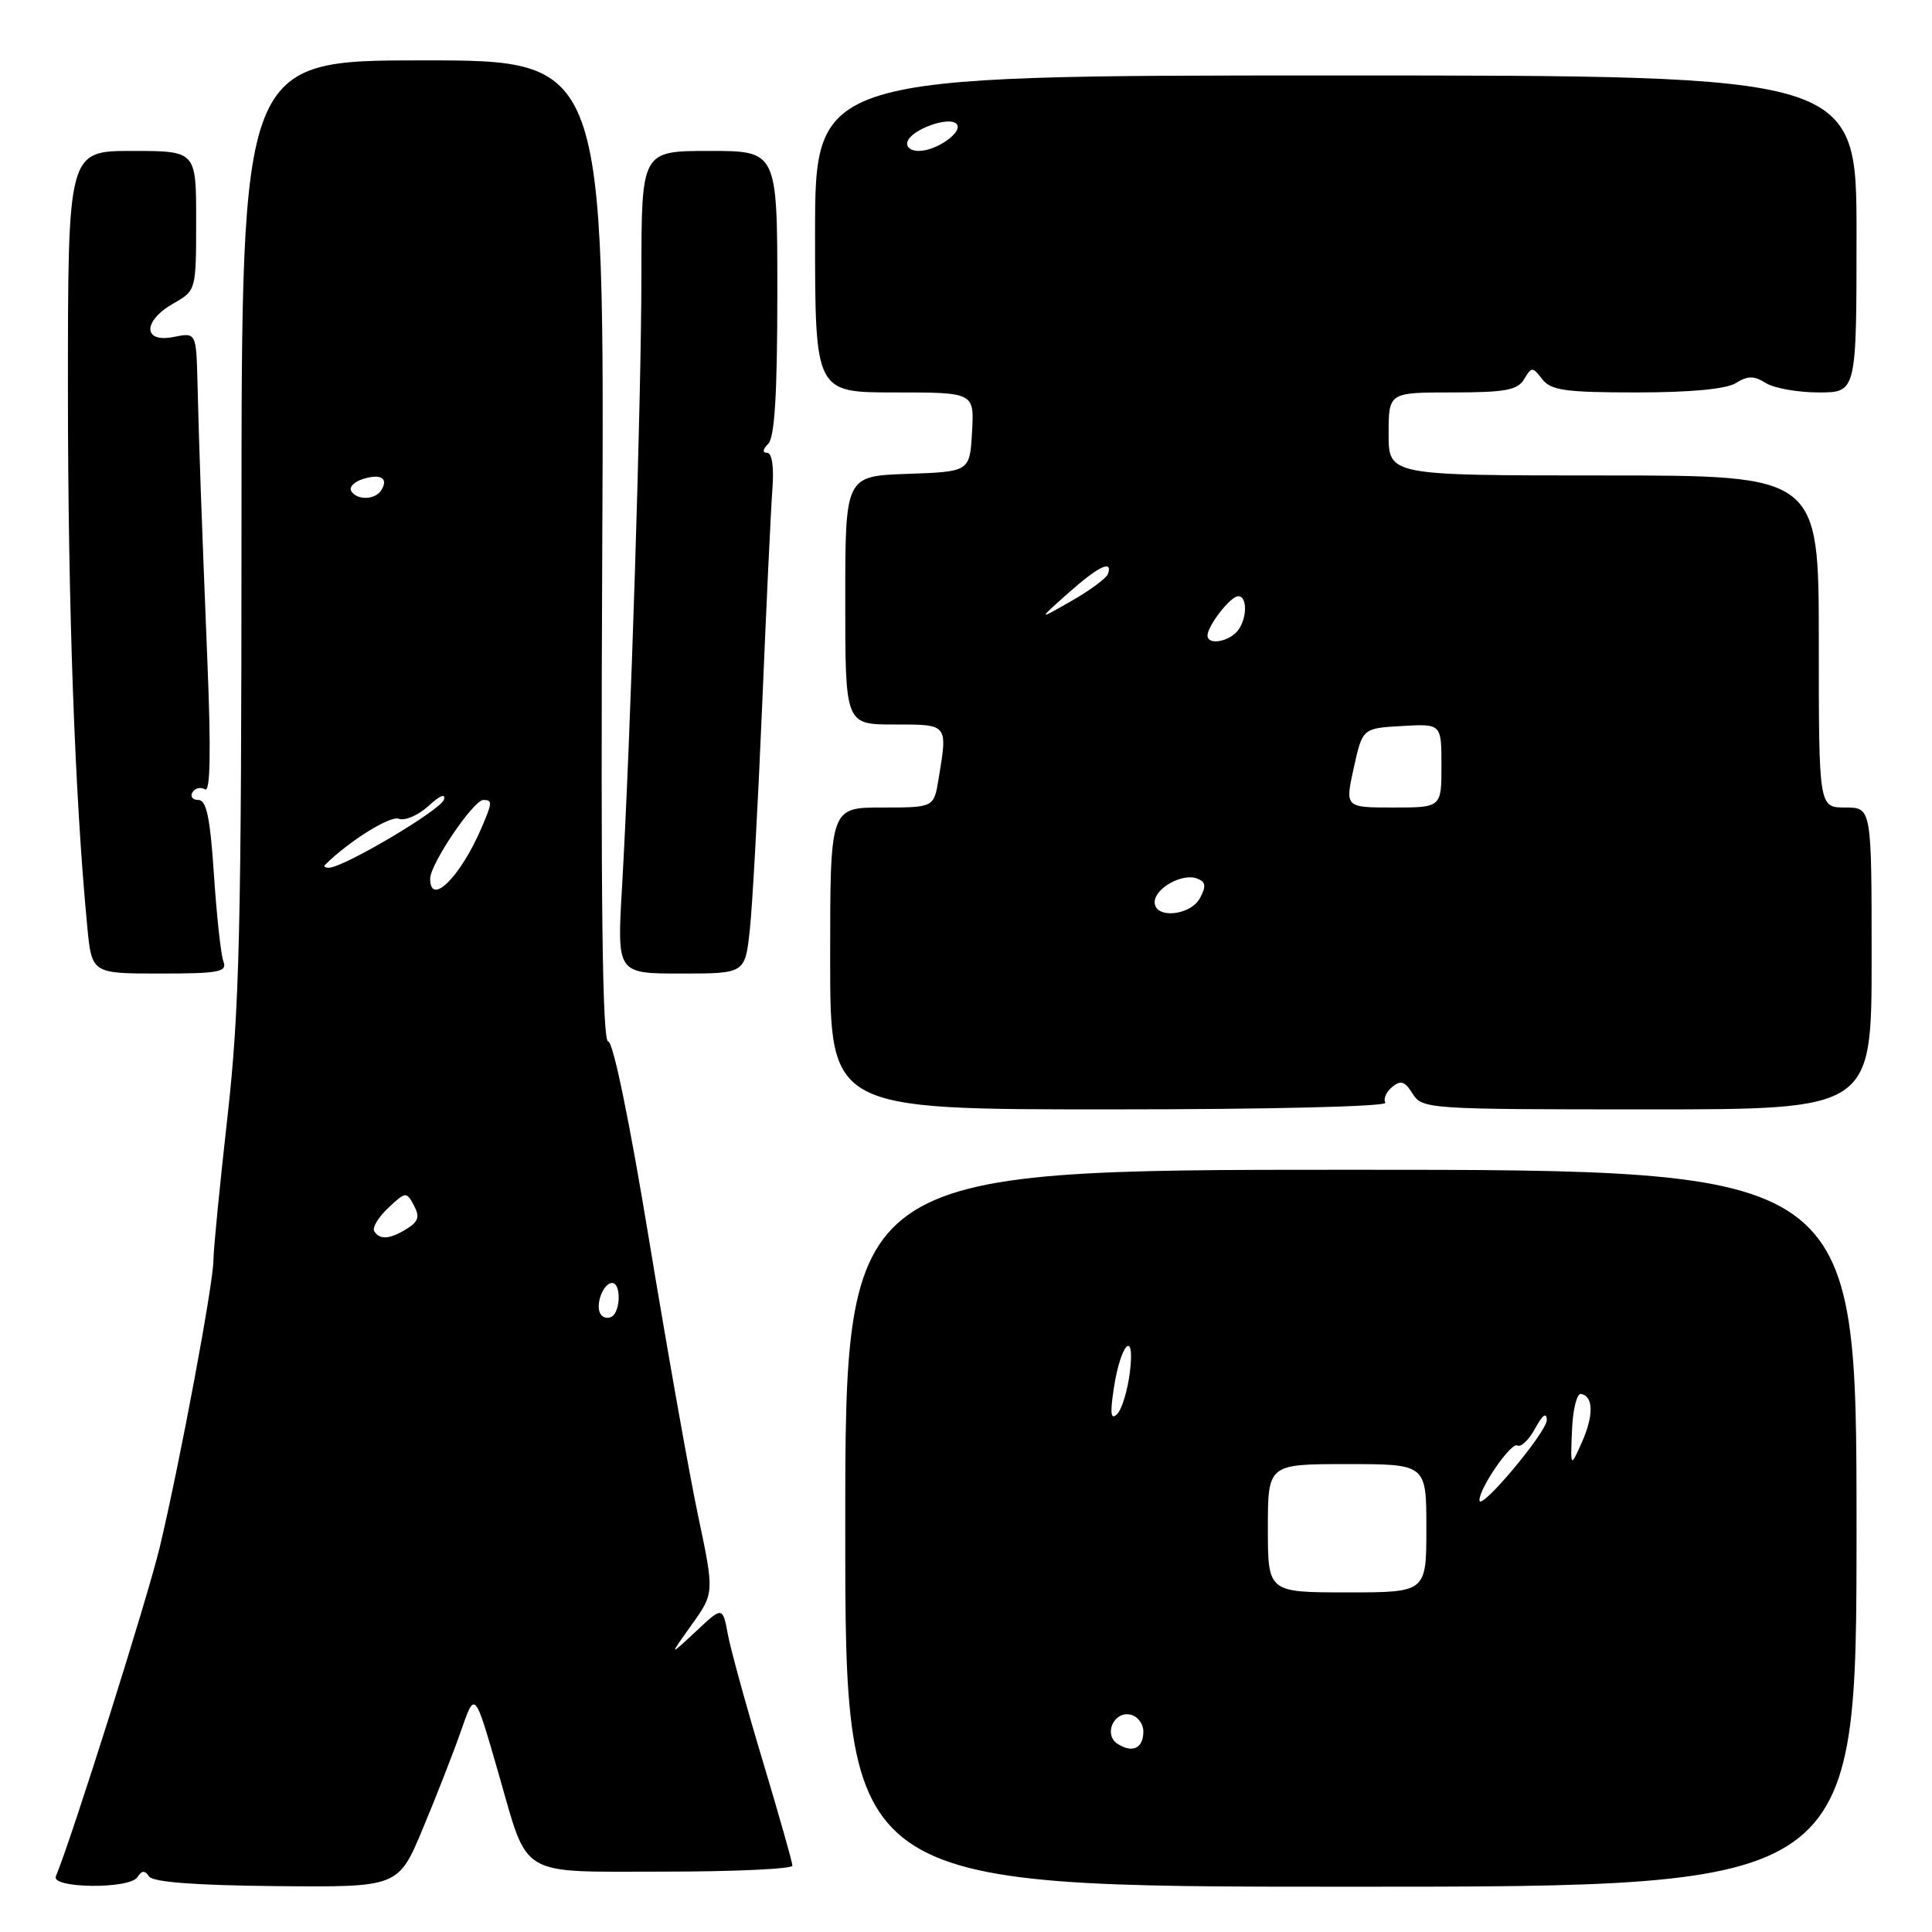 <?xml version="1.0" encoding="UTF-8" standalone="no"?>
<!DOCTYPE svg PUBLIC "-//W3C//DTD SVG 1.1//EN" "http://www.w3.org/Graphics/SVG/1.1/DTD/svg11.dtd" >
<svg xmlns="http://www.w3.org/2000/svg" xmlns:xlink="http://www.w3.org/1999/xlink" version="1.1" viewBox="0 0 256 256">
 <g >
 <path fill="currentColor"
d=" M 18.20 248.74 C 18.79 247.83 19.20 247.80 19.75 248.64 C 20.25 249.39 25.86 249.82 36.64 249.92 C 52.78 250.07 52.78 250.07 56.03 242.29 C 57.82 238.00 60.07 232.25 61.03 229.50 C 62.96 224.00 62.84 223.87 66.06 235.00 C 70.09 248.97 68.45 248.00 88.03 248.00 C 97.36 248.00 105.00 247.64 105.00 247.21 C 105.00 246.78 103.23 240.55 101.08 233.38 C 98.92 226.21 96.84 218.65 96.45 216.59 C 95.75 212.85 95.75 212.85 92.20 216.18 C 88.64 219.50 88.64 219.50 91.65 215.29 C 94.66 211.07 94.66 211.07 92.48 200.73 C 91.28 195.05 88.37 178.60 85.99 164.20 C 83.42 148.57 81.24 138.00 80.59 138.00 C 79.81 138.00 79.59 119.48 79.80 73.00 C 80.11 8.00 80.11 8.00 56.05 8.00 C 32.00 8.00 32.00 8.00 32.00 69.75 C 31.99 123.20 31.74 133.72 30.14 148.00 C 29.12 157.07 28.28 165.62 28.28 167.00 C 28.26 170.16 23.84 193.79 21.17 205.00 C 19.55 211.79 9.44 243.81 7.40 248.62 C 6.71 250.23 17.16 250.34 18.20 248.74 Z  M 246.00 202.50 C 246.00 155.00 246.00 155.00 179.00 155.00 C 112.00 155.00 112.00 155.00 112.00 202.50 C 112.00 250.00 112.00 250.00 179.00 250.00 C 246.00 250.00 246.00 250.00 246.00 202.50 Z  M 183.57 146.11 C 183.27 145.63 183.67 144.69 184.46 144.04 C 185.60 143.09 186.15 143.26 187.18 144.92 C 188.45 146.95 189.20 147.00 218.24 147.00 C 248.00 147.00 248.00 147.00 248.00 127.00 C 248.00 107.00 248.00 107.00 244.50 107.00 C 241.00 107.00 241.00 107.00 241.00 85.00 C 241.00 63.00 241.00 63.00 212.50 63.00 C 184.00 63.00 184.00 63.00 184.00 57.50 C 184.00 52.00 184.00 52.00 192.45 52.00 C 199.43 52.00 201.08 51.70 201.95 50.25 C 202.95 48.58 203.06 48.58 204.36 50.25 C 205.51 51.73 207.44 52.00 216.87 52.00 C 224.02 52.00 228.74 51.55 230.01 50.76 C 231.59 49.77 232.41 49.77 233.99 50.76 C 235.08 51.44 238.23 52.00 240.99 52.00 C 246.00 52.00 246.00 52.00 246.00 31.00 C 246.00 10.00 246.00 10.00 177.00 10.00 C 108.00 10.00 108.00 10.00 108.00 31.00 C 108.00 52.00 108.00 52.00 118.55 52.00 C 129.10 52.00 129.10 52.00 128.80 57.25 C 128.50 62.50 128.50 62.50 120.25 62.79 C 112.00 63.08 112.00 63.08 112.00 79.54 C 112.00 96.00 112.00 96.00 118.50 96.00 C 125.67 96.00 125.58 95.88 124.36 103.25 C 123.74 107.00 123.74 107.00 116.87 107.00 C 110.00 107.00 110.00 107.00 110.00 127.00 C 110.00 147.00 110.00 147.00 147.06 147.00 C 168.35 147.00 183.88 146.62 183.57 146.11 Z  M 29.61 127.42 C 29.27 126.55 28.71 121.37 28.35 115.92 C 27.85 108.36 27.36 106.00 26.29 106.00 C 25.52 106.00 25.16 105.54 25.51 104.98 C 25.86 104.42 26.60 104.25 27.17 104.60 C 27.86 105.03 27.97 99.67 27.49 87.87 C 26.65 66.99 26.39 59.65 26.17 50.77 C 26.00 44.05 26.00 44.05 23.00 44.65 C 18.90 45.47 18.90 42.53 22.99 40.20 C 25.98 38.50 25.99 38.47 25.99 29.25 C 26.00 20.00 26.00 20.00 17.50 20.00 C 9.00 20.00 9.00 20.00 9.00 51.75 C 9.01 80.41 9.91 105.55 11.56 122.75 C 12.16 129.00 12.16 129.00 21.19 129.00 C 29.01 129.00 30.13 128.79 29.61 127.42 Z  M 99.35 123.25 C 99.70 120.09 100.43 106.70 100.99 93.50 C 101.54 80.30 102.15 67.36 102.35 64.75 C 102.57 61.86 102.29 60.00 101.65 60.00 C 101.00 60.00 101.05 59.55 101.80 58.80 C 102.65 57.95 103.00 52.09 103.00 38.80 C 103.00 20.00 103.00 20.00 94.00 20.00 C 85.00 20.00 85.00 20.00 84.99 36.25 C 84.98 53.03 83.56 97.97 82.41 117.75 C 81.76 129.00 81.76 129.00 90.24 129.00 C 98.72 129.00 98.72 129.00 99.35 123.25 Z  M 79.57 174.11 C 78.84 172.92 79.93 170.00 81.11 170.00 C 82.29 170.00 82.26 173.72 81.07 174.46 C 80.56 174.77 79.88 174.62 79.57 174.11 Z  M 49.59 163.15 C 49.30 162.68 50.13 161.28 51.45 160.05 C 53.75 157.89 53.86 157.88 54.84 159.71 C 55.64 161.20 55.45 161.86 53.94 162.80 C 51.68 164.22 50.32 164.32 49.59 163.15 Z  M 57.00 116.43 C 57.00 114.49 62.74 106.00 64.05 106.00 C 65.27 106.00 65.25 106.33 63.80 109.70 C 61.00 116.22 57.00 120.18 57.00 116.43 Z  M 43.08 114.59 C 46.24 111.45 51.69 108.05 52.84 108.49 C 53.65 108.80 55.43 108.03 56.79 106.78 C 58.29 105.40 59.09 105.08 58.82 105.96 C 58.38 107.35 45.54 114.95 43.58 114.98 C 43.08 114.99 42.85 114.81 43.08 114.59 Z  M 46.54 65.07 C 46.23 64.56 46.91 63.85 48.06 63.48 C 50.43 62.73 51.51 63.36 50.54 64.93 C 49.73 66.25 47.32 66.33 46.54 65.07 Z  M 148.10 231.08 C 146.21 229.89 147.53 226.76 149.75 227.19 C 150.71 227.38 151.50 228.38 151.50 229.43 C 151.50 231.65 150.09 232.34 148.10 231.08 Z  M 168.00 202.50 C 168.00 194.00 168.00 194.00 178.50 194.00 C 189.00 194.00 189.00 194.00 189.00 202.50 C 189.00 211.00 189.00 211.00 178.50 211.00 C 168.00 211.00 168.00 211.00 168.00 202.50 Z  M 196.04 198.81 C 195.95 197.28 200.25 191.04 201.05 191.53 C 201.52 191.82 202.58 190.81 203.41 189.28 C 204.39 187.48 204.93 187.08 204.96 188.15 C 205.00 189.70 196.13 200.30 196.04 198.81 Z  M 208.30 189.50 C 208.41 186.75 208.95 184.59 209.50 184.70 C 211.15 185.02 211.19 187.56 209.60 191.13 C 208.09 194.50 208.09 194.50 208.30 189.50 Z  M 147.58 184.00 C 148.49 177.95 150.44 176.00 149.71 181.87 C 149.40 184.28 148.65 186.75 148.03 187.37 C 147.19 188.21 147.07 187.35 147.58 184.00 Z  M 153.00 119.54 C 153.00 117.70 156.67 115.66 158.62 116.41 C 159.76 116.85 159.85 117.42 159.01 118.99 C 157.74 121.35 153.00 121.79 153.00 119.54 Z  M 179.38 101.75 C 180.54 96.50 180.54 96.50 185.77 96.20 C 191.00 95.90 191.00 95.90 191.00 101.45 C 191.00 107.00 191.00 107.00 184.61 107.00 C 178.22 107.00 178.22 107.00 179.38 101.75 Z  M 160.00 84.22 C 160.00 82.93 163.05 79.00 164.06 79.00 C 165.40 79.00 165.22 82.38 163.80 83.80 C 162.46 85.14 160.00 85.42 160.00 84.22 Z  M 141.50 78.63 C 145.51 75.06 147.46 74.11 146.82 76.03 C 146.64 76.59 144.46 78.21 141.99 79.62 C 137.50 82.19 137.50 82.19 141.50 78.63 Z  M 120.25 18.75 C 120.77 17.17 125.71 15.37 126.73 16.40 C 127.74 17.41 124.14 20.00 121.73 20.00 C 120.66 20.00 120.01 19.46 120.25 18.75 Z "/>
</g>
</svg>
